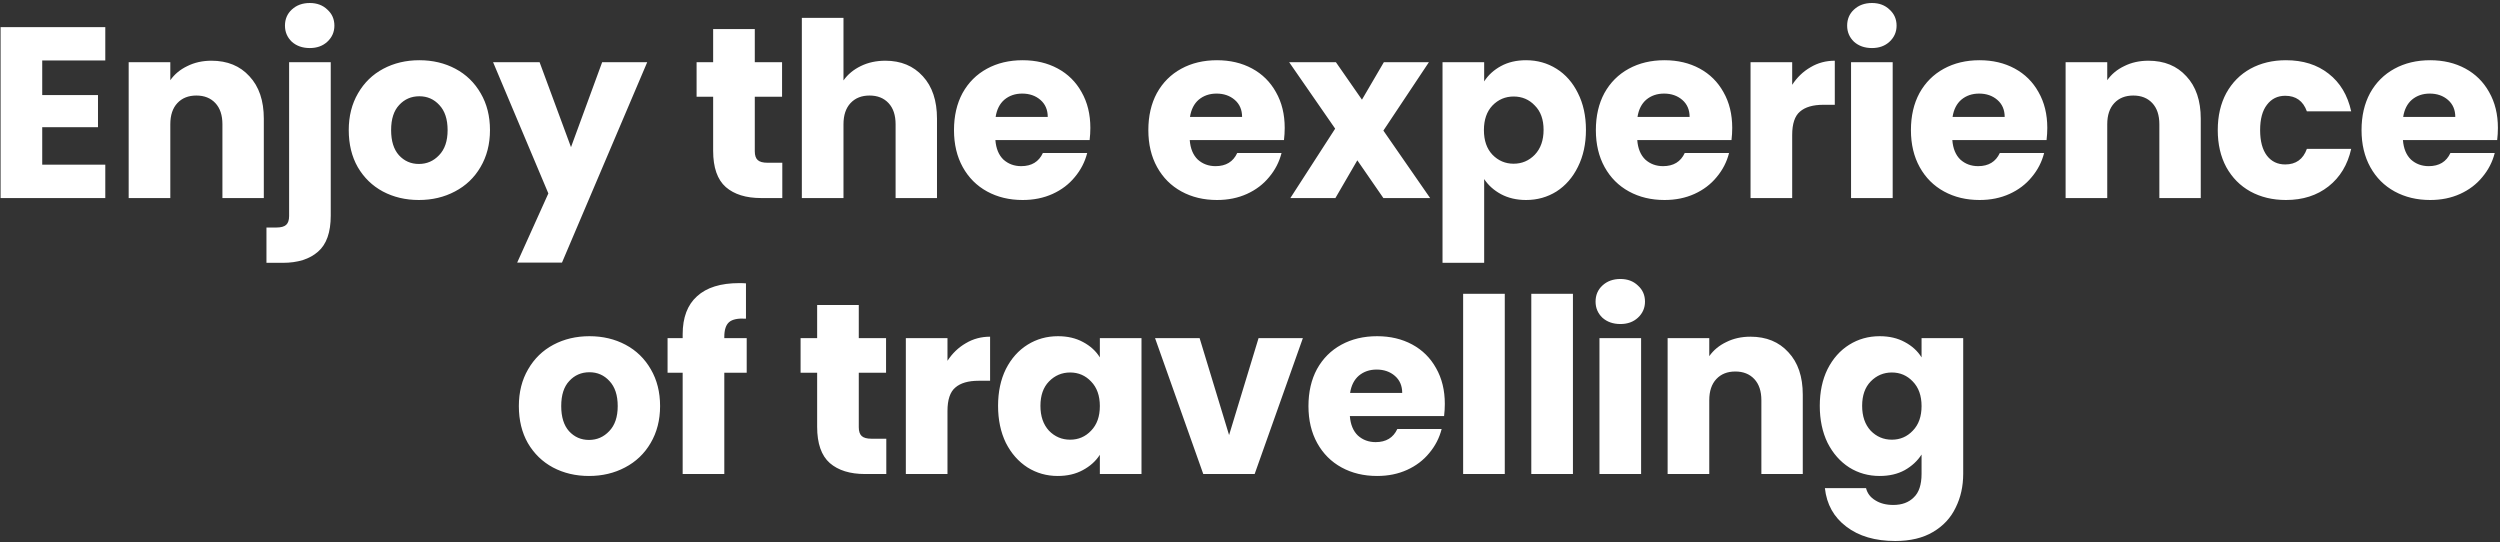 <svg width="770" height="167" viewBox="0 0 770 167" fill="none" xmlns="http://www.w3.org/2000/svg">
<rect x="0" y="0" width="770" height="167" fill="#333333" stroke="none"/>
<path d="M13.005 18.625V29.275H30.18V39.175H13.005V50.725H32.43V61H0.18V8.35H32.43V18.625H13.005ZM65.131 18.7C70.031 18.7 73.931 20.3 76.831 23.5C79.781 26.65 81.256 31 81.256 36.55V61H68.506V38.275C68.506 35.475 67.781 33.3 66.331 31.75C64.881 30.2 62.931 29.425 60.481 29.425C58.031 29.425 56.081 30.2 54.631 31.75C53.181 33.3 52.456 35.475 52.456 38.275V61H39.631V19.15H52.456V24.7C53.756 22.85 55.506 21.4 57.706 20.35C59.906 19.25 62.381 18.7 65.131 18.7ZM95.419 14.8C93.169 14.8 91.319 14.15 89.869 12.85C88.469 11.5 87.769 9.85 87.769 7.9C87.769 5.9 88.469 4.25 89.869 2.95C91.319 1.6 93.169 0.925 95.419 0.925C97.619 0.925 99.419 1.6 100.819 2.95C102.269 4.25 102.994 5.9 102.994 7.9C102.994 9.85 102.269 11.5 100.819 12.85C99.419 14.15 97.619 14.8 95.419 14.8ZM101.869 66.4C101.869 71.55 100.569 75.25 97.969 77.5C95.369 79.8 91.744 80.95 87.094 80.95H82.069V70.075H85.144C86.544 70.075 87.544 69.8 88.144 69.25C88.744 68.7 89.044 67.8 89.044 66.55V19.15H101.869V66.4ZM129.014 61.6C124.914 61.6 121.214 60.725 117.914 58.975C114.664 57.225 112.089 54.725 110.189 51.475C108.339 48.225 107.414 44.425 107.414 40.075C107.414 35.775 108.364 32 110.264 28.75C112.164 25.45 114.764 22.925 118.064 21.175C121.364 19.425 125.064 18.55 129.164 18.55C133.264 18.55 136.964 19.425 140.264 21.175C143.564 22.925 146.164 25.45 148.064 28.75C149.964 32 150.914 35.775 150.914 40.075C150.914 44.375 149.939 48.175 147.989 51.475C146.089 54.725 143.464 57.225 140.114 58.975C136.814 60.725 133.114 61.6 129.014 61.6ZM129.014 50.5C131.464 50.5 133.539 49.6 135.239 47.8C136.989 46 137.864 43.425 137.864 40.075C137.864 36.725 137.014 34.15 135.314 32.35C133.664 30.55 131.614 29.65 129.164 29.65C126.664 29.65 124.589 30.55 122.939 32.35C121.289 34.1 120.464 36.675 120.464 40.075C120.464 43.425 121.264 46 122.864 47.8C124.514 49.6 126.564 50.5 129.014 50.5ZM199.343 19.15L173.093 80.875H159.293L168.893 59.575L151.868 19.15H166.193L175.868 45.325L185.468 19.15H199.343ZM240.95 50.125V61H234.425C229.775 61 226.15 59.875 223.55 57.625C220.95 55.325 219.65 51.6 219.65 46.45V29.8H214.55V19.15H219.65V8.95H232.475V19.15H240.875V29.8H232.475V46.6C232.475 47.85 232.775 48.75 233.375 49.3C233.975 49.85 234.975 50.125 236.375 50.125H240.95ZM272.693 18.7C277.493 18.7 281.343 20.3 284.243 23.5C287.143 26.65 288.593 31 288.593 36.55V61H275.843V38.275C275.843 35.475 275.118 33.3 273.668 31.75C272.218 30.2 270.268 29.425 267.818 29.425C265.368 29.425 263.418 30.2 261.968 31.75C260.518 33.3 259.793 35.475 259.793 38.275V61H246.968V5.5H259.793V24.775C261.093 22.925 262.868 21.45 265.118 20.35C267.368 19.25 269.893 18.7 272.693 18.7ZM335.83 39.4C335.83 40.6 335.755 41.85 335.605 43.15H306.58C306.78 45.75 307.605 47.75 309.055 49.15C310.555 50.5 312.38 51.175 314.53 51.175C317.73 51.175 319.955 49.825 321.205 47.125H334.855C334.155 49.875 332.88 52.35 331.03 54.55C329.23 56.75 326.955 58.475 324.205 59.725C321.455 60.975 318.38 61.6 314.98 61.6C310.88 61.6 307.23 60.725 304.03 58.975C300.83 57.225 298.33 54.725 296.53 51.475C294.73 48.225 293.83 44.425 293.83 40.075C293.83 35.725 294.705 31.925 296.455 28.675C298.255 25.425 300.755 22.925 303.955 21.175C307.155 19.425 310.83 18.55 314.98 18.55C319.03 18.55 322.63 19.4 325.78 21.1C328.93 22.8 331.38 25.225 333.13 28.375C334.93 31.525 335.83 35.2 335.83 39.4ZM322.705 36.025C322.705 33.825 321.955 32.075 320.455 30.775C318.955 29.475 317.08 28.825 314.83 28.825C312.68 28.825 310.855 29.45 309.355 30.7C307.905 31.95 307.005 33.725 306.655 36.025H322.705ZM395.69 39.4C395.69 40.6 395.615 41.85 395.465 43.15H366.44C366.64 45.75 367.465 47.75 368.915 49.15C370.415 50.5 372.24 51.175 374.39 51.175C377.59 51.175 379.815 49.825 381.065 47.125H394.715C394.015 49.875 392.74 52.35 390.89 54.55C389.09 56.75 386.815 58.475 384.065 59.725C381.315 60.975 378.24 61.6 374.84 61.6C370.74 61.6 367.09 60.725 363.89 58.975C360.69 57.225 358.19 54.725 356.39 51.475C354.59 48.225 353.69 44.425 353.69 40.075C353.69 35.725 354.565 31.925 356.315 28.675C358.115 25.425 360.615 22.925 363.815 21.175C367.015 19.425 370.69 18.55 374.84 18.55C378.89 18.55 382.49 19.4 385.64 21.1C388.79 22.8 391.24 25.225 392.99 28.375C394.79 31.525 395.69 35.2 395.69 39.4ZM382.565 36.025C382.565 33.825 381.815 32.075 380.315 30.775C378.815 29.475 376.94 28.825 374.69 28.825C372.54 28.825 370.715 29.45 369.215 30.7C367.765 31.95 366.865 33.725 366.515 36.025H382.565ZM426.081 61L418.056 49.375L411.306 61H397.431L411.231 39.625L397.056 19.15H411.456L419.481 30.7L426.231 19.15H440.106L426.081 40.225L440.481 61H426.081ZM457.122 25.075C458.372 23.125 460.097 21.55 462.297 20.35C464.497 19.15 467.072 18.55 470.022 18.55C473.472 18.55 476.597 19.425 479.397 21.175C482.197 22.925 484.397 25.425 485.997 28.675C487.647 31.925 488.472 35.7 488.472 40C488.472 44.3 487.647 48.1 485.997 51.4C484.397 54.65 482.197 57.175 479.397 58.975C476.597 60.725 473.472 61.6 470.022 61.6C467.122 61.6 464.547 61 462.297 59.8C460.097 58.6 458.372 57.05 457.122 55.15V80.95H444.297V19.15H457.122V25.075ZM475.422 40C475.422 36.8 474.522 34.3 472.722 32.5C470.972 30.65 468.797 29.725 466.197 29.725C463.647 29.725 461.472 30.65 459.672 32.5C457.922 34.35 457.047 36.875 457.047 40.075C457.047 43.275 457.922 45.8 459.672 47.65C461.472 49.5 463.647 50.425 466.197 50.425C468.747 50.425 470.922 49.5 472.722 47.65C474.522 45.75 475.422 43.2 475.422 40ZM533.526 39.4C533.526 40.6 533.451 41.85 533.301 43.15H504.276C504.476 45.75 505.301 47.75 506.751 49.15C508.251 50.5 510.076 51.175 512.226 51.175C515.426 51.175 517.651 49.825 518.901 47.125H532.551C531.851 49.875 530.576 52.35 528.726 54.55C526.926 56.75 524.651 58.475 521.901 59.725C519.151 60.975 516.076 61.6 512.676 61.6C508.576 61.6 504.926 60.725 501.726 58.975C498.526 57.225 496.026 54.725 494.226 51.475C492.426 48.225 491.526 44.425 491.526 40.075C491.526 35.725 492.401 31.925 494.151 28.675C495.951 25.425 498.451 22.925 501.651 21.175C504.851 19.425 508.526 18.55 512.676 18.55C516.726 18.55 520.326 19.4 523.476 21.1C526.626 22.8 529.076 25.225 530.826 28.375C532.626 31.525 533.526 35.2 533.526 39.4ZM520.401 36.025C520.401 33.825 519.651 32.075 518.151 30.775C516.651 29.475 514.776 28.825 512.526 28.825C510.376 28.825 508.551 29.45 507.051 30.7C505.601 31.95 504.701 33.725 504.351 36.025H520.401ZM551.992 26.125C553.492 23.825 555.367 22.025 557.617 20.725C559.867 19.375 562.367 18.7 565.117 18.7V32.275H561.592C558.392 32.275 555.992 32.975 554.392 34.375C552.792 35.725 551.992 38.125 551.992 41.575V61H539.167V19.15H551.992V26.125ZM576.572 14.8C574.322 14.8 572.472 14.15 571.022 12.85C569.622 11.5 568.922 9.85 568.922 7.9C568.922 5.9 569.622 4.25 571.022 2.95C572.472 1.6 574.322 0.925 576.572 0.925C578.772 0.925 580.572 1.6 581.972 2.95C583.422 4.25 584.147 5.9 584.147 7.9C584.147 9.85 583.422 11.5 581.972 12.85C580.572 14.15 578.772 14.8 576.572 14.8ZM582.947 19.15V61H570.122V19.15H582.947ZM630.566 39.4C630.566 40.6 630.491 41.85 630.341 43.15H601.316C601.516 45.75 602.341 47.75 603.791 49.15C605.291 50.5 607.116 51.175 609.266 51.175C612.466 51.175 614.691 49.825 615.941 47.125H629.591C628.891 49.875 627.616 52.35 625.766 54.55C623.966 56.75 621.691 58.475 618.941 59.725C616.191 60.975 613.116 61.6 609.716 61.6C605.616 61.6 601.966 60.725 598.766 58.975C595.566 57.225 593.066 54.725 591.266 51.475C589.466 48.225 588.566 44.425 588.566 40.075C588.566 35.725 589.441 31.925 591.191 28.675C592.991 25.425 595.491 22.925 598.691 21.175C601.891 19.425 605.566 18.55 609.716 18.55C613.766 18.55 617.366 19.4 620.516 21.1C623.666 22.8 626.116 25.225 627.866 28.375C629.666 31.525 630.566 35.2 630.566 39.4ZM617.441 36.025C617.441 33.825 616.691 32.075 615.191 30.775C613.691 29.475 611.816 28.825 609.566 28.825C607.416 28.825 605.591 29.45 604.091 30.7C602.641 31.95 601.741 33.725 601.391 36.025H617.441ZM661.707 18.7C666.607 18.7 670.507 20.3 673.407 23.5C676.357 26.65 677.832 31 677.832 36.55V61H665.082V38.275C665.082 35.475 664.357 33.3 662.907 31.75C661.457 30.2 659.507 29.425 657.057 29.425C654.607 29.425 652.657 30.2 651.207 31.75C649.757 33.3 649.032 35.475 649.032 38.275V61H636.207V19.15H649.032V24.7C650.332 22.85 652.082 21.4 654.282 20.35C656.482 19.25 658.957 18.7 661.707 18.7ZM683.069 40.075C683.069 35.725 683.944 31.925 685.694 28.675C687.494 25.425 689.969 22.925 693.119 21.175C696.319 19.425 699.969 18.55 704.069 18.55C709.319 18.55 713.694 19.925 717.194 22.675C720.744 25.425 723.069 29.3 724.169 34.3H710.519C709.369 31.1 707.144 29.5 703.844 29.5C701.494 29.5 699.619 30.425 698.219 32.275C696.819 34.075 696.119 36.675 696.119 40.075C696.119 43.475 696.819 46.1 698.219 47.95C699.619 49.75 701.494 50.65 703.844 50.65C707.144 50.65 709.369 49.05 710.519 45.85H724.169C723.069 50.75 720.744 54.6 717.194 57.4C713.644 60.2 709.269 61.6 704.069 61.6C699.969 61.6 696.319 60.725 693.119 58.975C689.969 57.225 687.494 54.725 685.694 51.475C683.944 48.225 683.069 44.425 683.069 40.075ZM769.354 39.4C769.354 40.6 769.279 41.85 769.129 43.15H740.104C740.304 45.75 741.129 47.75 742.579 49.15C744.079 50.5 745.904 51.175 748.054 51.175C751.254 51.175 753.479 49.825 754.729 47.125H768.379C767.679 49.875 766.404 52.35 764.554 54.55C762.754 56.75 760.479 58.475 757.729 59.725C754.979 60.975 751.904 61.6 748.504 61.6C744.404 61.6 740.754 60.725 737.554 58.975C734.354 57.225 731.854 54.725 730.054 51.475C728.254 48.225 727.354 44.425 727.354 40.075C727.354 35.725 728.229 31.925 729.979 28.675C731.779 25.425 734.279 22.925 737.479 21.175C740.679 19.425 744.354 18.55 748.504 18.55C752.554 18.55 756.154 19.4 759.304 21.1C762.454 22.8 764.904 25.225 766.654 28.375C768.454 31.525 769.354 35.2 769.354 39.4ZM756.229 36.025C756.229 33.825 755.479 32.075 753.979 30.775C752.479 29.475 750.604 28.825 748.354 28.825C746.204 28.825 744.379 29.45 742.879 30.7C741.429 31.95 740.529 33.725 740.179 36.025H756.229ZM181.406 146.6C177.306 146.6 173.606 145.725 170.306 143.975C167.056 142.225 164.481 139.725 162.581 136.475C160.731 133.225 159.806 129.425 159.806 125.075C159.806 120.775 160.756 117 162.656 113.75C164.556 110.45 167.156 107.925 170.456 106.175C173.756 104.425 177.456 103.55 181.556 103.55C185.656 103.55 189.356 104.425 192.656 106.175C195.956 107.925 198.556 110.45 200.456 113.75C202.356 117 203.306 120.775 203.306 125.075C203.306 129.375 202.331 133.175 200.381 136.475C198.481 139.725 195.856 142.225 192.506 143.975C189.206 145.725 185.506 146.6 181.406 146.6ZM181.406 135.5C183.856 135.5 185.931 134.6 187.631 132.8C189.381 131 190.256 128.425 190.256 125.075C190.256 121.725 189.406 119.15 187.706 117.35C186.056 115.55 184.006 114.65 181.556 114.65C179.056 114.65 176.981 115.55 175.331 117.35C173.681 119.1 172.856 121.675 172.856 125.075C172.856 128.425 173.656 131 175.256 132.8C176.906 134.6 178.956 135.5 181.406 135.5ZM229.985 114.8H223.085V146H210.26V114.8H205.61V104.15H210.26V102.95C210.26 97.8 211.735 93.9 214.685 91.25C217.635 88.55 221.96 87.2 227.66 87.2C228.61 87.2 229.31 87.225 229.76 87.275V98.15C227.31 98 225.585 98.35 224.585 99.2C223.585 100.05 223.085 101.575 223.085 103.775V104.15H229.985V114.8ZM272.98 135.125V146H266.455C261.805 146 258.18 144.875 255.58 142.625C252.98 140.325 251.68 136.6 251.68 131.45V114.8H246.58V104.15H251.68V93.95H264.505V104.15H272.905V114.8H264.505V131.6C264.505 132.85 264.805 133.75 265.405 134.3C266.005 134.85 267.005 135.125 268.405 135.125H272.98ZM291.824 111.125C293.324 108.825 295.199 107.025 297.449 105.725C299.699 104.375 302.199 103.7 304.949 103.7V117.275H301.424C298.224 117.275 295.824 117.975 294.224 119.375C292.624 120.725 291.824 123.125 291.824 126.575V146H278.999V104.15H291.824V111.125ZM307.404 125C307.404 120.7 308.204 116.925 309.804 113.675C311.454 110.425 313.679 107.925 316.479 106.175C319.279 104.425 322.404 103.55 325.854 103.55C328.804 103.55 331.379 104.15 333.579 105.35C335.829 106.55 337.554 108.125 338.754 110.075V104.15H351.579V146H338.754V140.075C337.504 142.025 335.754 143.6 333.504 144.8C331.304 146 328.729 146.6 325.779 146.6C322.379 146.6 319.279 145.725 316.479 143.975C313.679 142.175 311.454 139.65 309.804 136.4C308.204 133.1 307.404 129.3 307.404 125ZM338.754 125.075C338.754 121.875 337.854 119.35 336.054 117.5C334.304 115.65 332.154 114.725 329.604 114.725C327.054 114.725 324.879 115.65 323.079 117.5C321.329 119.3 320.454 121.8 320.454 125C320.454 128.2 321.329 130.75 323.079 132.65C324.879 134.5 327.054 135.425 329.604 135.425C332.154 135.425 334.304 134.5 336.054 132.65C337.854 130.8 338.754 128.275 338.754 125.075ZM378.557 134L387.632 104.15H401.282L386.432 146H370.607L355.757 104.15H369.482L378.557 134ZM445.005 124.4C445.005 125.6 444.93 126.85 444.78 128.15H415.755C415.955 130.75 416.78 132.75 418.23 134.15C419.73 135.5 421.555 136.175 423.705 136.175C426.905 136.175 429.13 134.825 430.38 132.125H444.03C443.33 134.875 442.055 137.35 440.205 139.55C438.405 141.75 436.13 143.475 433.38 144.725C430.63 145.975 427.555 146.6 424.155 146.6C420.055 146.6 416.405 145.725 413.205 143.975C410.005 142.225 407.505 139.725 405.705 136.475C403.905 133.225 403.005 129.425 403.005 125.075C403.005 120.725 403.88 116.925 405.63 113.675C407.43 110.425 409.93 107.925 413.13 106.175C416.33 104.425 420.005 103.55 424.155 103.55C428.205 103.55 431.805 104.4 434.955 106.1C438.105 107.8 440.555 110.225 442.305 113.375C444.105 116.525 445.005 120.2 445.005 124.4ZM431.88 121.025C431.88 118.825 431.13 117.075 429.63 115.775C428.13 114.475 426.255 113.825 424.005 113.825C421.855 113.825 420.03 114.45 418.53 115.7C417.08 116.95 416.18 118.725 415.83 121.025H431.88ZM463.471 90.5V146H450.646V90.5H463.471ZM484.465 90.5V146H471.64V90.5H484.465ZM499.084 99.8C496.834 99.8 494.984 99.15 493.534 97.85C492.134 96.5 491.434 94.85 491.434 92.9C491.434 90.9 492.134 89.25 493.534 87.95C494.984 86.6 496.834 85.925 499.084 85.925C501.284 85.925 503.084 86.6 504.484 87.95C505.934 89.25 506.659 90.9 506.659 92.9C506.659 94.85 505.934 96.5 504.484 97.85C503.084 99.15 501.284 99.8 499.084 99.8ZM505.459 104.15V146H492.634V104.15H505.459ZM539.129 103.7C544.029 103.7 547.929 105.3 550.829 108.5C553.779 111.65 555.254 116 555.254 121.55V146H542.504V123.275C542.504 120.475 541.779 118.3 540.329 116.75C538.879 115.2 536.929 114.425 534.479 114.425C532.029 114.425 530.079 115.2 528.629 116.75C527.179 118.3 526.454 120.475 526.454 123.275V146H513.629V104.15H526.454V109.7C527.754 107.85 529.504 106.4 531.704 105.35C533.904 104.25 536.379 103.7 539.129 103.7ZM578.941 103.55C581.891 103.55 584.466 104.15 586.666 105.35C588.916 106.55 590.641 108.125 591.841 110.075V104.15H604.666V145.925C604.666 149.775 603.891 153.25 602.341 156.35C600.841 159.5 598.516 162 595.366 163.85C592.266 165.7 588.391 166.625 583.741 166.625C577.541 166.625 572.516 165.15 568.666 162.2C564.816 159.3 562.616 155.35 562.066 150.35H574.741C575.141 151.95 576.091 153.2 577.591 154.1C579.091 155.05 580.941 155.525 583.141 155.525C585.791 155.525 587.891 154.75 589.441 153.2C591.041 151.7 591.841 149.275 591.841 145.925V140C590.591 141.95 588.866 143.55 586.666 144.8C584.466 146 581.891 146.6 578.941 146.6C575.491 146.6 572.366 145.725 569.566 143.975C566.766 142.175 564.541 139.65 562.891 136.4C561.291 133.1 560.491 129.3 560.491 125C560.491 120.7 561.291 116.925 562.891 113.675C564.541 110.425 566.766 107.925 569.566 106.175C572.366 104.425 575.491 103.55 578.941 103.55ZM591.841 125.075C591.841 121.875 590.941 119.35 589.141 117.5C587.391 115.65 585.241 114.725 582.691 114.725C580.141 114.725 577.966 115.65 576.166 117.5C574.416 119.3 573.541 121.8 573.541 125C573.541 128.2 574.416 130.75 576.166 132.65C577.966 134.5 580.141 135.425 582.691 135.425C585.241 135.425 587.391 134.5 589.141 132.65C590.941 130.8 591.841 128.275 591.841 125.075Z" fill="white"/>
</svg>
